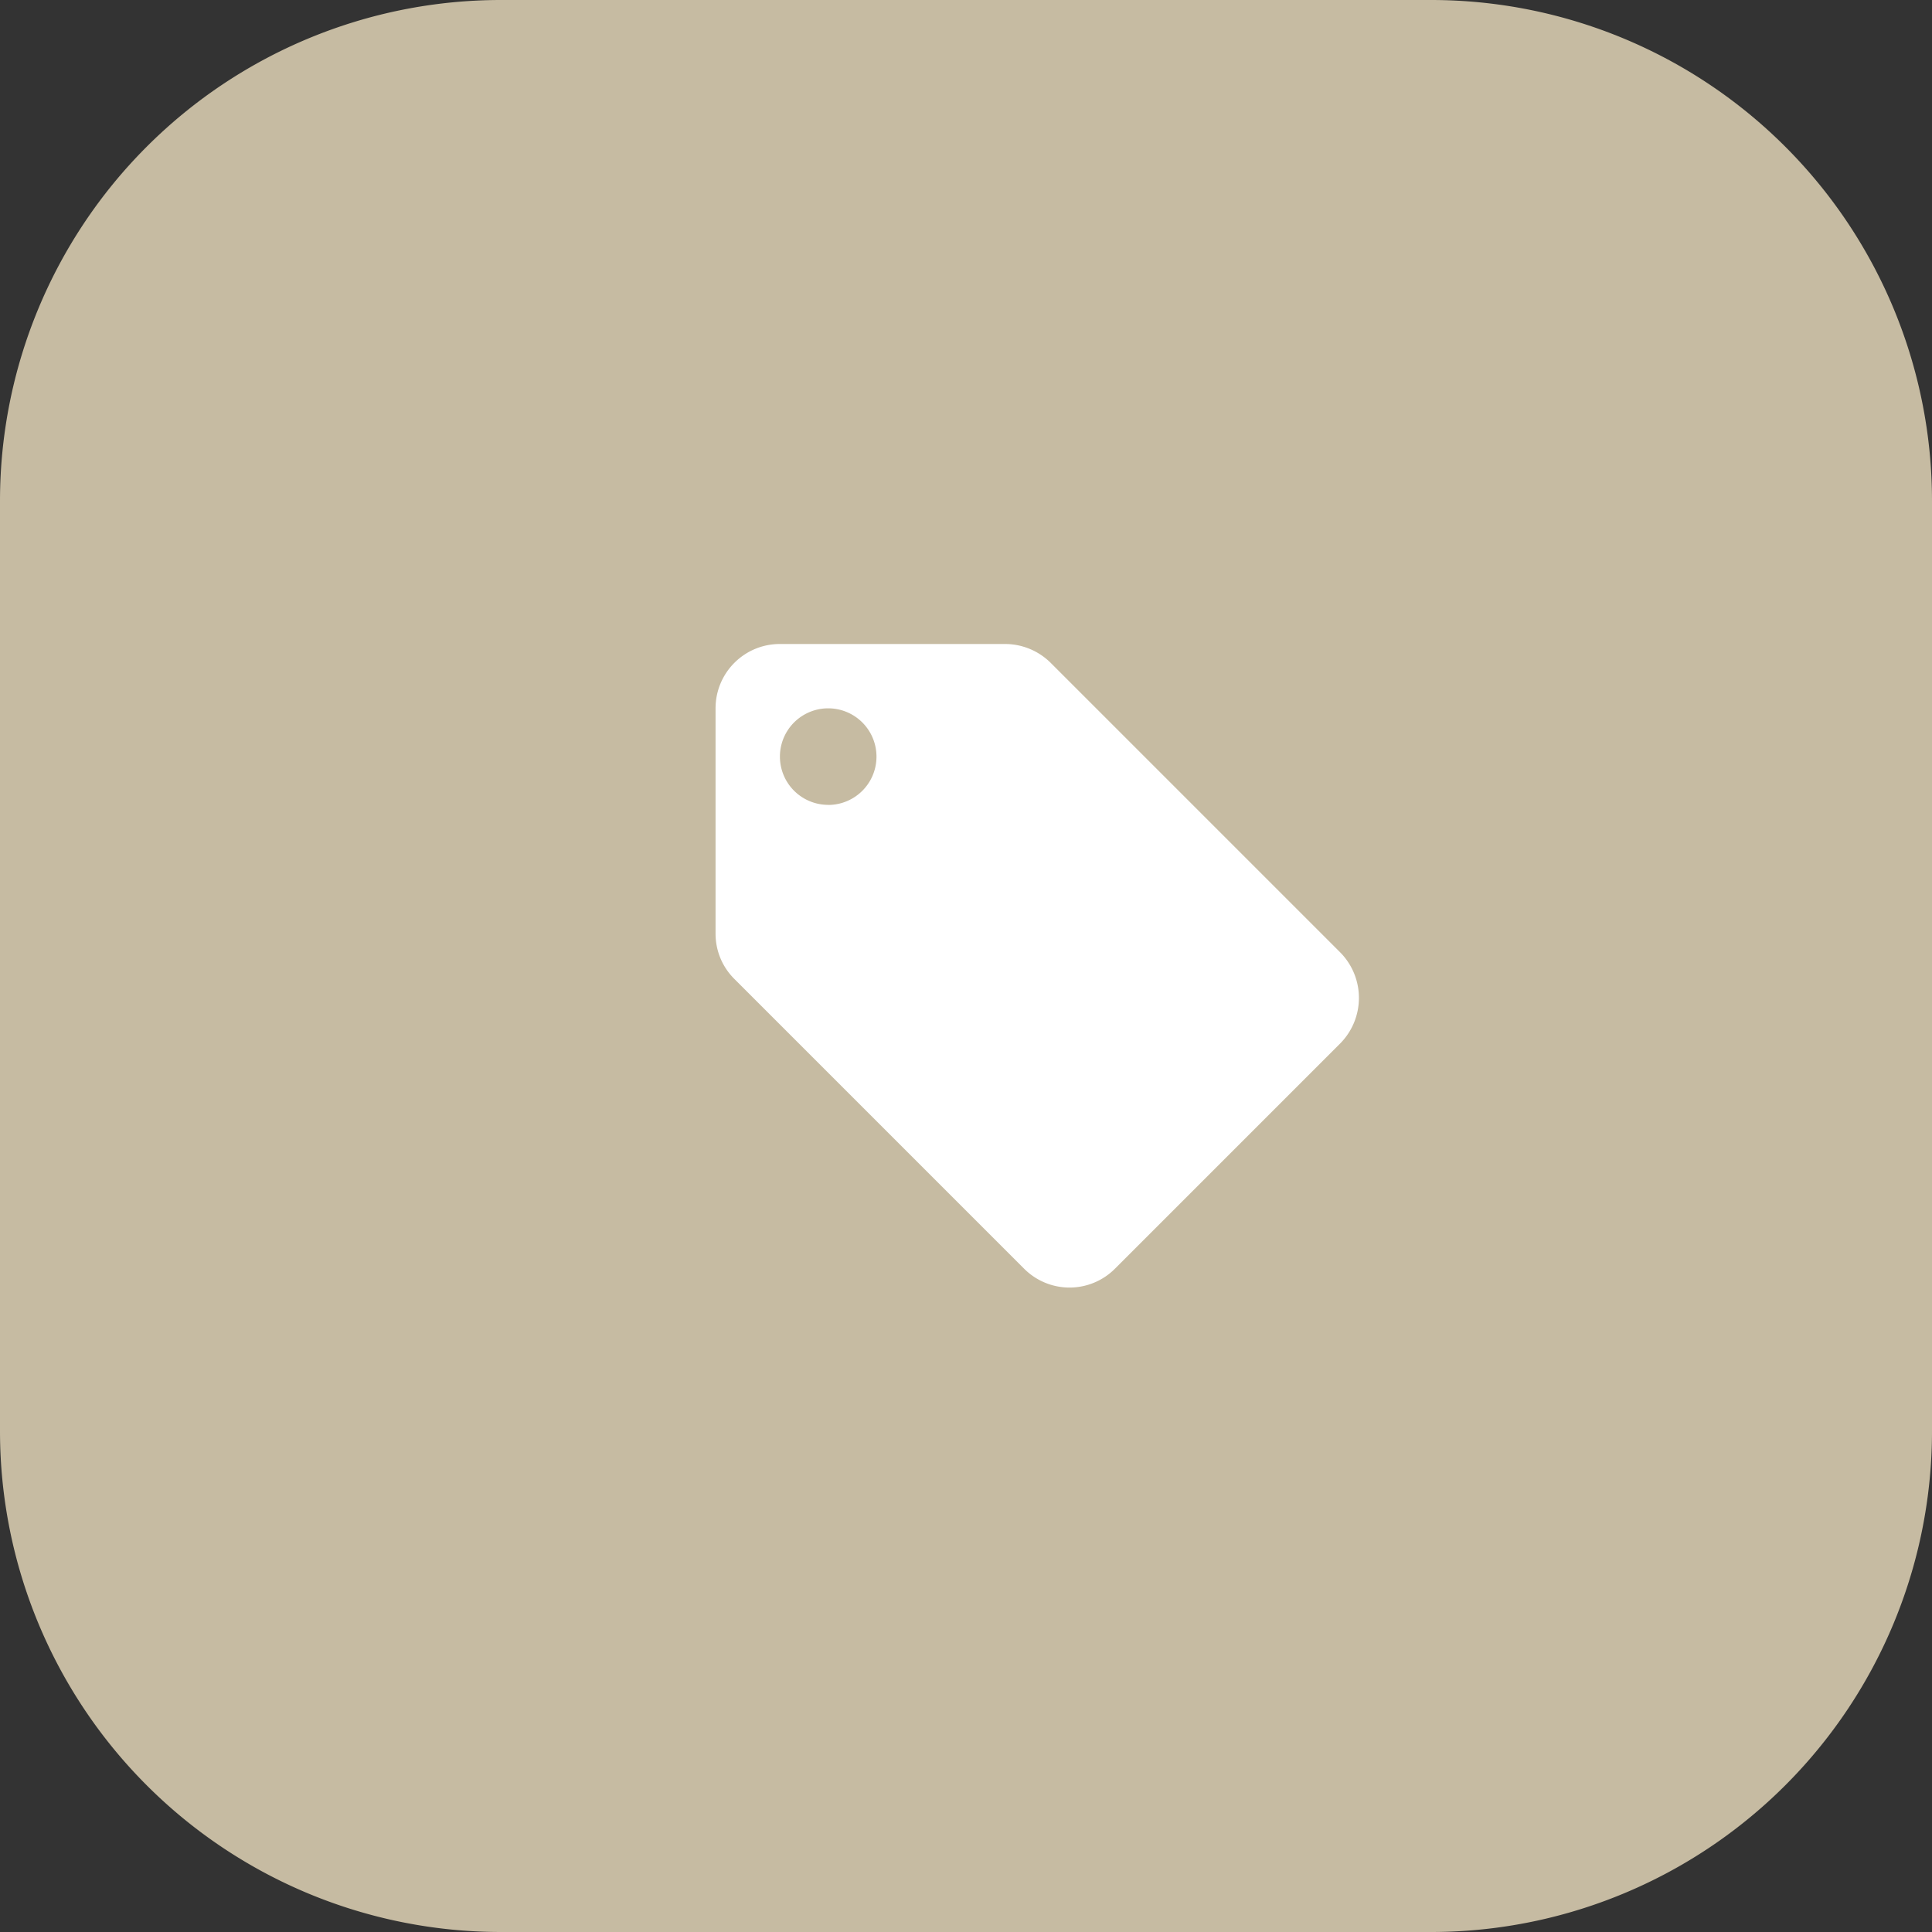 <svg xmlns="http://www.w3.org/2000/svg" width="27" height="27" viewBox="0 0 27 27"><rect x="0" y="0" width="27" height="27" fill="#333333" stroke="none"/><g><g><path fill="#c6bba2" d="M0 7a7 7 0 0 1 7-7h13a7 7 0 0 1 7 7v13a7 7 0 0 1-7 7H7a7 7 0 0 1-7-7z"/></g><g><path fill="#fff" d="M11.574 11.248a.674.674 0 1 1 0-1.349.674.674 0 1 1 0 1.35zm7.154 2.06l-4.045-4.045A.905.905 0 0 0 14.047 9h-3.148c-.497 0-.899.402-.899.9v3.147c0 .25.101.474.265.636l4.047 4.047a.896.896 0 0 0 1.27 0l3.148-3.148a.905.905 0 0 0-.002-1.274z"/></g></g></svg>